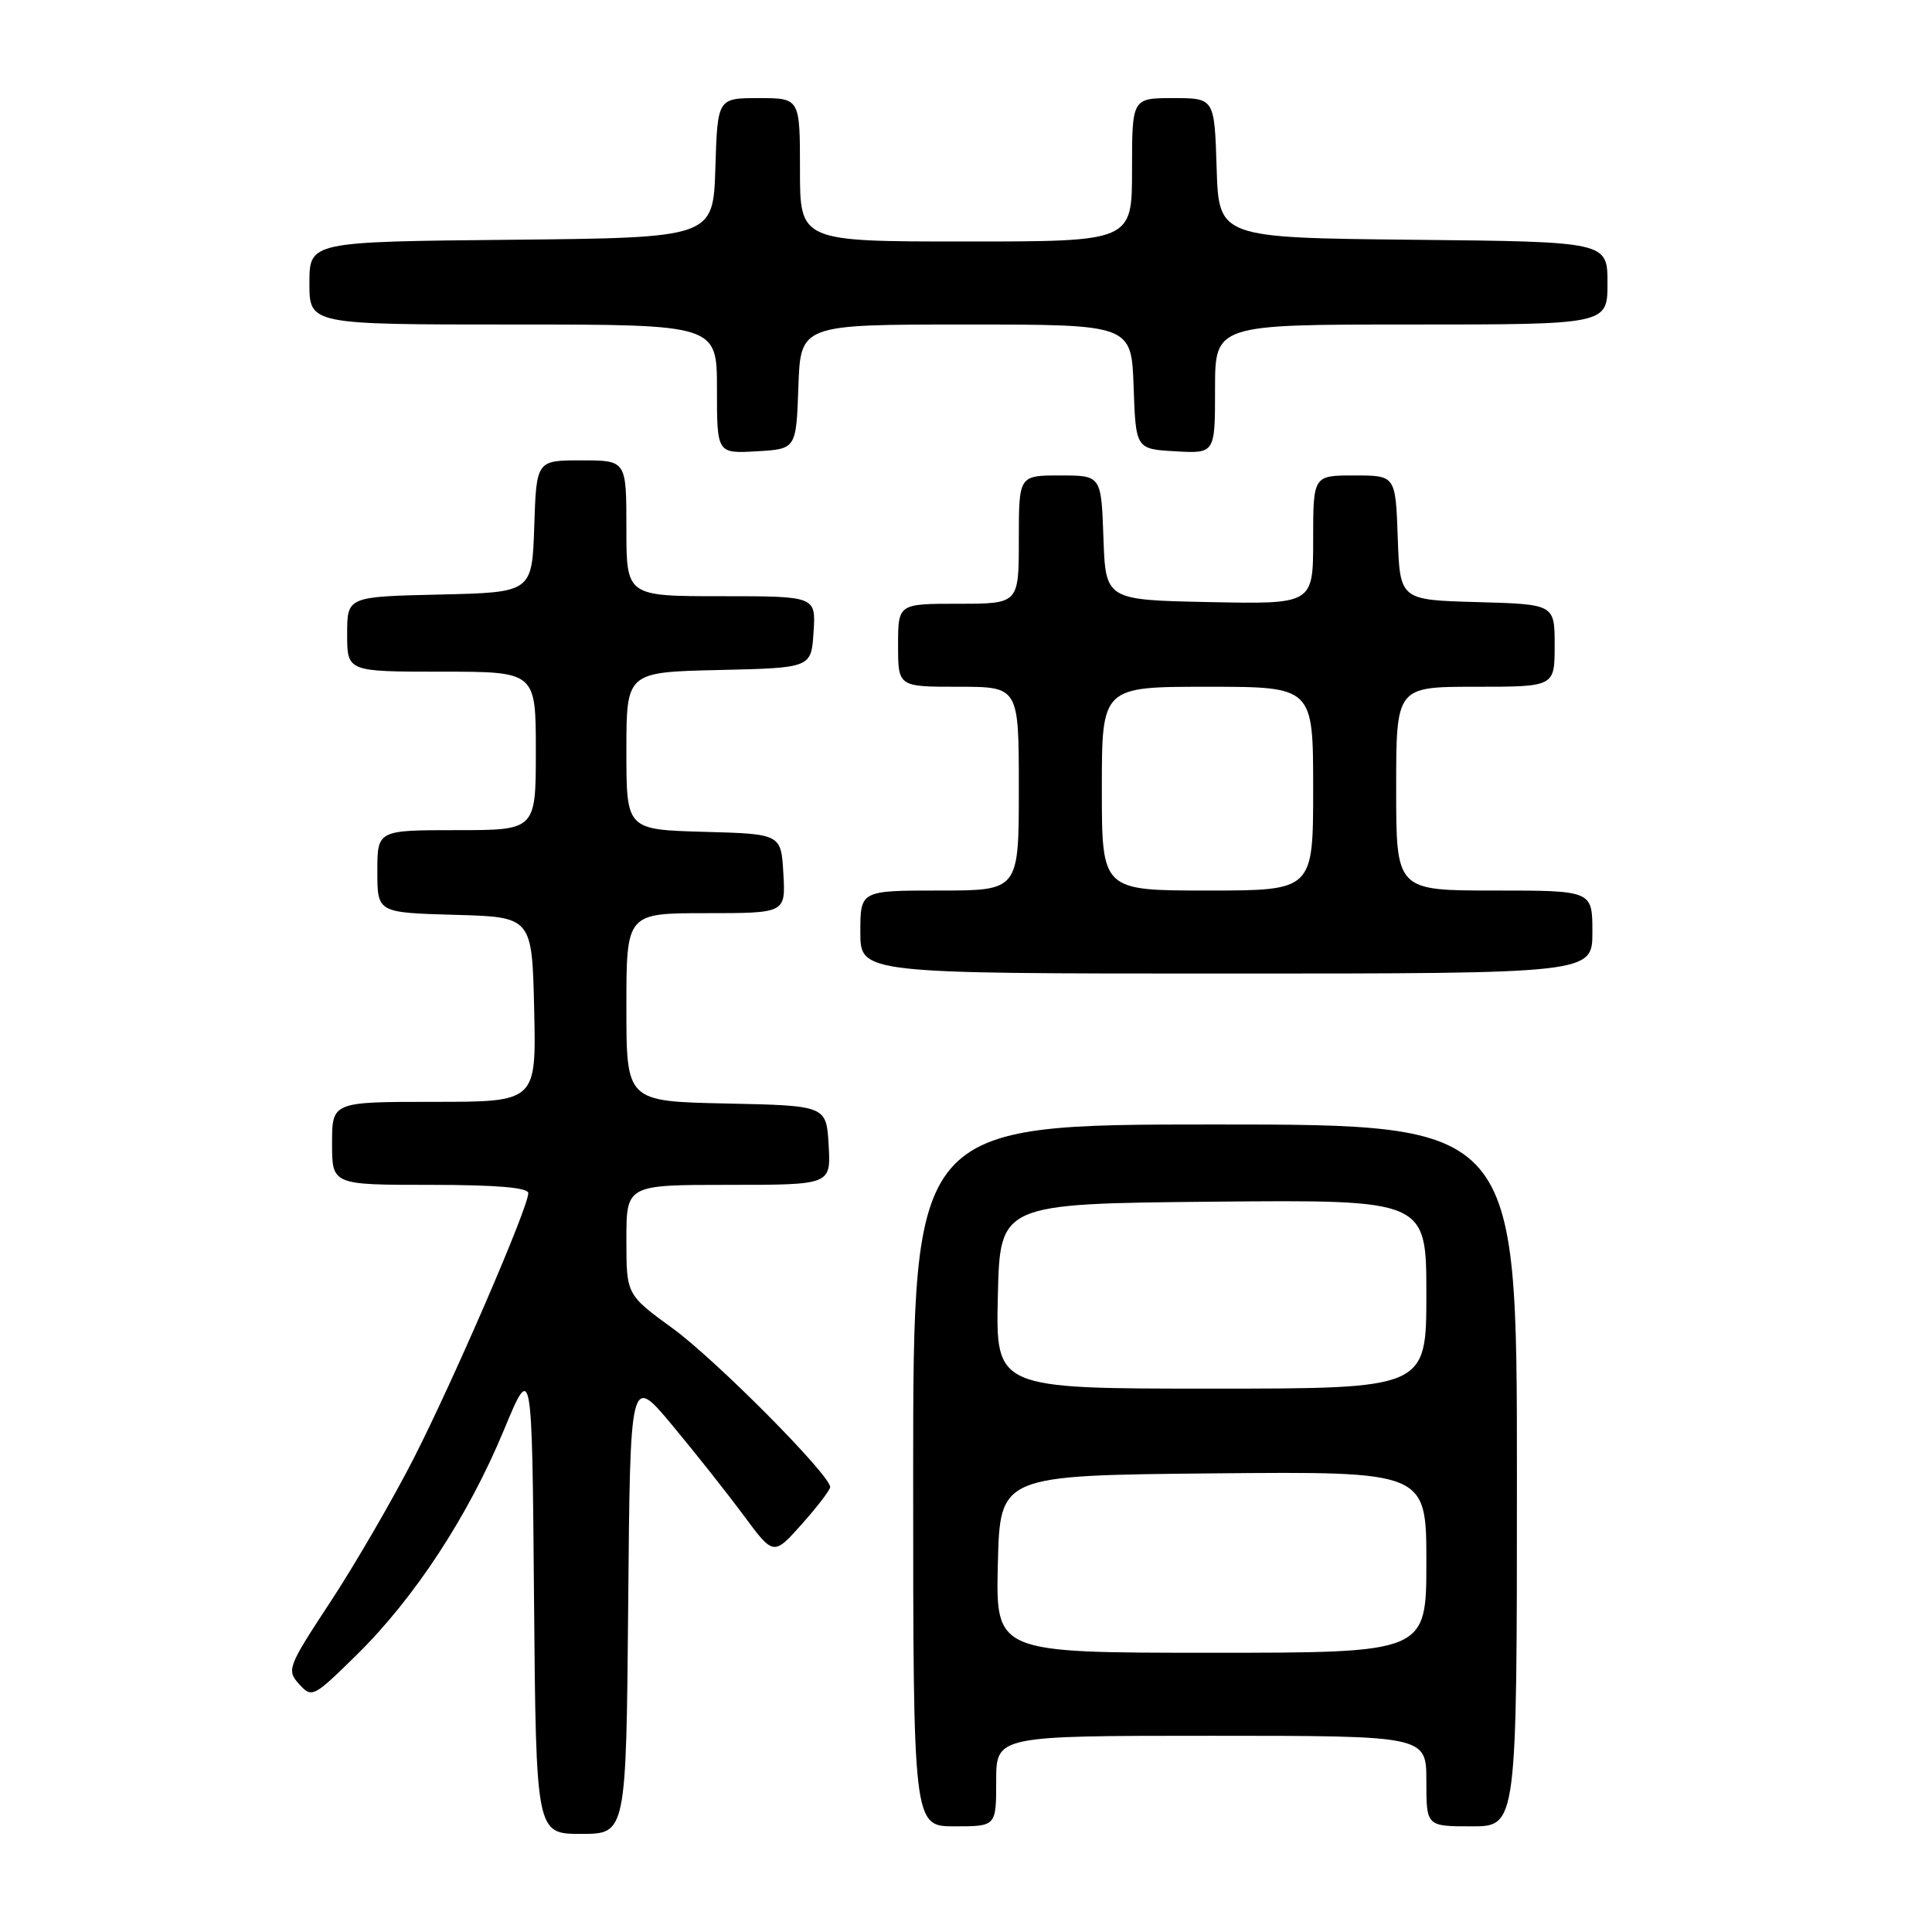 <?xml version="1.0" encoding="UTF-8" standalone="no"?>
<!DOCTYPE svg PUBLIC "-//W3C//DTD SVG 1.1//EN" "http://www.w3.org/Graphics/SVG/1.1/DTD/svg11.dtd" >
<svg xmlns="http://www.w3.org/2000/svg" xmlns:xlink="http://www.w3.org/1999/xlink" version="1.1" viewBox="0 0 256 256">
 <g >
 <path fill="currentColor"
d=" M 83.24 212.58 C 83.50 182.16 83.50 182.16 89.06 188.83 C 92.12 192.50 96.39 197.90 98.56 200.83 C 102.50 206.15 102.50 206.15 106.25 201.95 C 108.31 199.63 110.00 197.43 110.00 197.04 C 110.00 195.44 94.85 180.18 89.14 176.02 C 83.00 171.55 83.00 171.55 83.00 164.27 C 83.00 157.00 83.00 157.00 96.55 157.00 C 110.10 157.00 110.10 157.00 109.80 151.75 C 109.50 146.50 109.50 146.50 96.25 146.22 C 83.00 145.94 83.00 145.94 83.00 133.47 C 83.00 121.00 83.00 121.00 93.55 121.00 C 104.10 121.00 104.10 121.00 103.80 115.75 C 103.50 110.50 103.50 110.50 93.25 110.22 C 83.00 109.93 83.00 109.93 83.00 99.50 C 83.00 89.06 83.00 89.06 95.25 88.78 C 107.50 88.50 107.50 88.50 107.80 83.75 C 108.11 79.00 108.11 79.00 95.55 79.00 C 83.00 79.00 83.00 79.00 83.00 70.00 C 83.00 61.00 83.00 61.00 77.04 61.00 C 71.08 61.00 71.08 61.00 70.79 69.75 C 70.50 78.50 70.50 78.50 58.25 78.78 C 46.00 79.06 46.00 79.06 46.00 84.03 C 46.00 89.00 46.00 89.00 58.50 89.00 C 71.00 89.00 71.00 89.00 71.00 99.50 C 71.00 110.00 71.00 110.00 60.50 110.00 C 50.00 110.00 50.00 110.00 50.00 115.47 C 50.00 120.93 50.00 120.93 60.25 121.22 C 70.50 121.50 70.50 121.50 70.78 133.75 C 71.06 146.00 71.06 146.00 57.53 146.00 C 44.00 146.00 44.00 146.00 44.00 151.50 C 44.00 157.00 44.00 157.00 57.00 157.00 C 65.82 157.00 70.00 157.36 70.00 158.10 C 70.00 160.01 60.03 183.06 54.74 193.40 C 51.95 198.84 47.02 207.33 43.78 212.26 C 38.12 220.87 37.96 221.30 39.63 223.15 C 41.33 225.02 41.52 224.93 47.26 219.28 C 54.90 211.78 62.04 200.89 66.74 189.56 C 70.50 180.50 70.50 180.50 70.76 211.75 C 71.03 243.00 71.03 243.00 77.00 243.00 C 82.97 243.00 82.97 243.00 83.24 212.58 Z  M 132.00 236.00 C 132.00 230.00 132.00 230.00 160.50 230.00 C 189.00 230.00 189.00 230.00 189.00 236.00 C 189.00 242.00 189.00 242.00 195.00 242.00 C 201.00 242.00 201.00 242.00 201.00 195.50 C 201.00 149.00 201.00 149.00 161.00 149.00 C 121.00 149.00 121.00 149.00 121.00 195.50 C 121.00 242.00 121.00 242.00 126.50 242.00 C 132.00 242.00 132.00 242.00 132.00 236.00 Z  M 211.00 123.50 C 211.00 118.00 211.00 118.00 198.00 118.00 C 185.00 118.00 185.00 118.00 185.00 104.50 C 185.00 91.00 185.00 91.00 195.50 91.00 C 206.00 91.00 206.00 91.00 206.00 85.53 C 206.00 80.07 206.00 80.07 195.75 79.78 C 185.50 79.50 185.50 79.50 185.21 71.25 C 184.92 63.00 184.92 63.00 179.46 63.00 C 174.00 63.00 174.00 63.00 174.00 71.53 C 174.00 80.06 174.00 80.06 160.25 79.78 C 146.50 79.50 146.50 79.50 146.21 71.25 C 145.92 63.00 145.92 63.00 140.46 63.00 C 135.00 63.00 135.00 63.00 135.00 71.50 C 135.00 80.00 135.00 80.00 127.00 80.00 C 119.00 80.00 119.00 80.00 119.00 85.50 C 119.00 91.00 119.00 91.00 127.00 91.00 C 135.00 91.00 135.00 91.00 135.00 104.50 C 135.00 118.00 135.00 118.00 124.50 118.00 C 114.00 118.00 114.00 118.00 114.00 123.50 C 114.00 129.00 114.00 129.00 162.50 129.00 C 211.00 129.00 211.00 129.00 211.00 123.50 Z  M 105.79 51.25 C 106.08 43.00 106.08 43.00 128.00 43.00 C 149.92 43.00 149.92 43.00 150.21 51.25 C 150.50 59.50 150.50 59.50 155.75 59.80 C 161.00 60.10 161.00 60.10 161.00 51.55 C 161.00 43.00 161.00 43.00 187.00 43.00 C 213.00 43.00 213.00 43.00 213.00 37.52 C 213.00 32.03 213.00 32.03 187.25 31.77 C 161.50 31.50 161.50 31.50 161.21 22.25 C 160.92 13.00 160.92 13.00 155.46 13.00 C 150.00 13.00 150.00 13.00 150.00 22.50 C 150.00 32.00 150.00 32.00 128.00 32.00 C 106.00 32.00 106.00 32.00 106.00 22.50 C 106.00 13.00 106.00 13.00 100.54 13.00 C 95.08 13.00 95.08 13.00 94.79 22.25 C 94.50 31.50 94.50 31.50 67.75 31.77 C 41.00 32.03 41.00 32.03 41.00 37.52 C 41.00 43.00 41.00 43.00 68.00 43.00 C 95.00 43.00 95.00 43.00 95.00 51.55 C 95.00 60.10 95.00 60.10 100.25 59.80 C 105.50 59.50 105.50 59.50 105.79 51.25 Z  M 132.22 207.25 C 132.50 195.50 132.50 195.50 160.75 195.23 C 189.00 194.97 189.00 194.97 189.00 206.98 C 189.00 219.00 189.00 219.00 160.47 219.00 C 131.94 219.00 131.94 219.00 132.22 207.25 Z  M 132.22 171.75 C 132.50 159.50 132.50 159.50 160.75 159.23 C 189.00 158.97 189.00 158.97 189.00 171.48 C 189.00 184.00 189.00 184.00 160.47 184.00 C 131.94 184.00 131.94 184.00 132.22 171.75 Z  M 146.00 104.50 C 146.00 91.00 146.00 91.00 160.00 91.00 C 174.00 91.00 174.00 91.00 174.00 104.50 C 174.00 118.00 174.00 118.00 160.00 118.00 C 146.00 118.00 146.00 118.00 146.00 104.50 Z "/>
</g>
</svg>